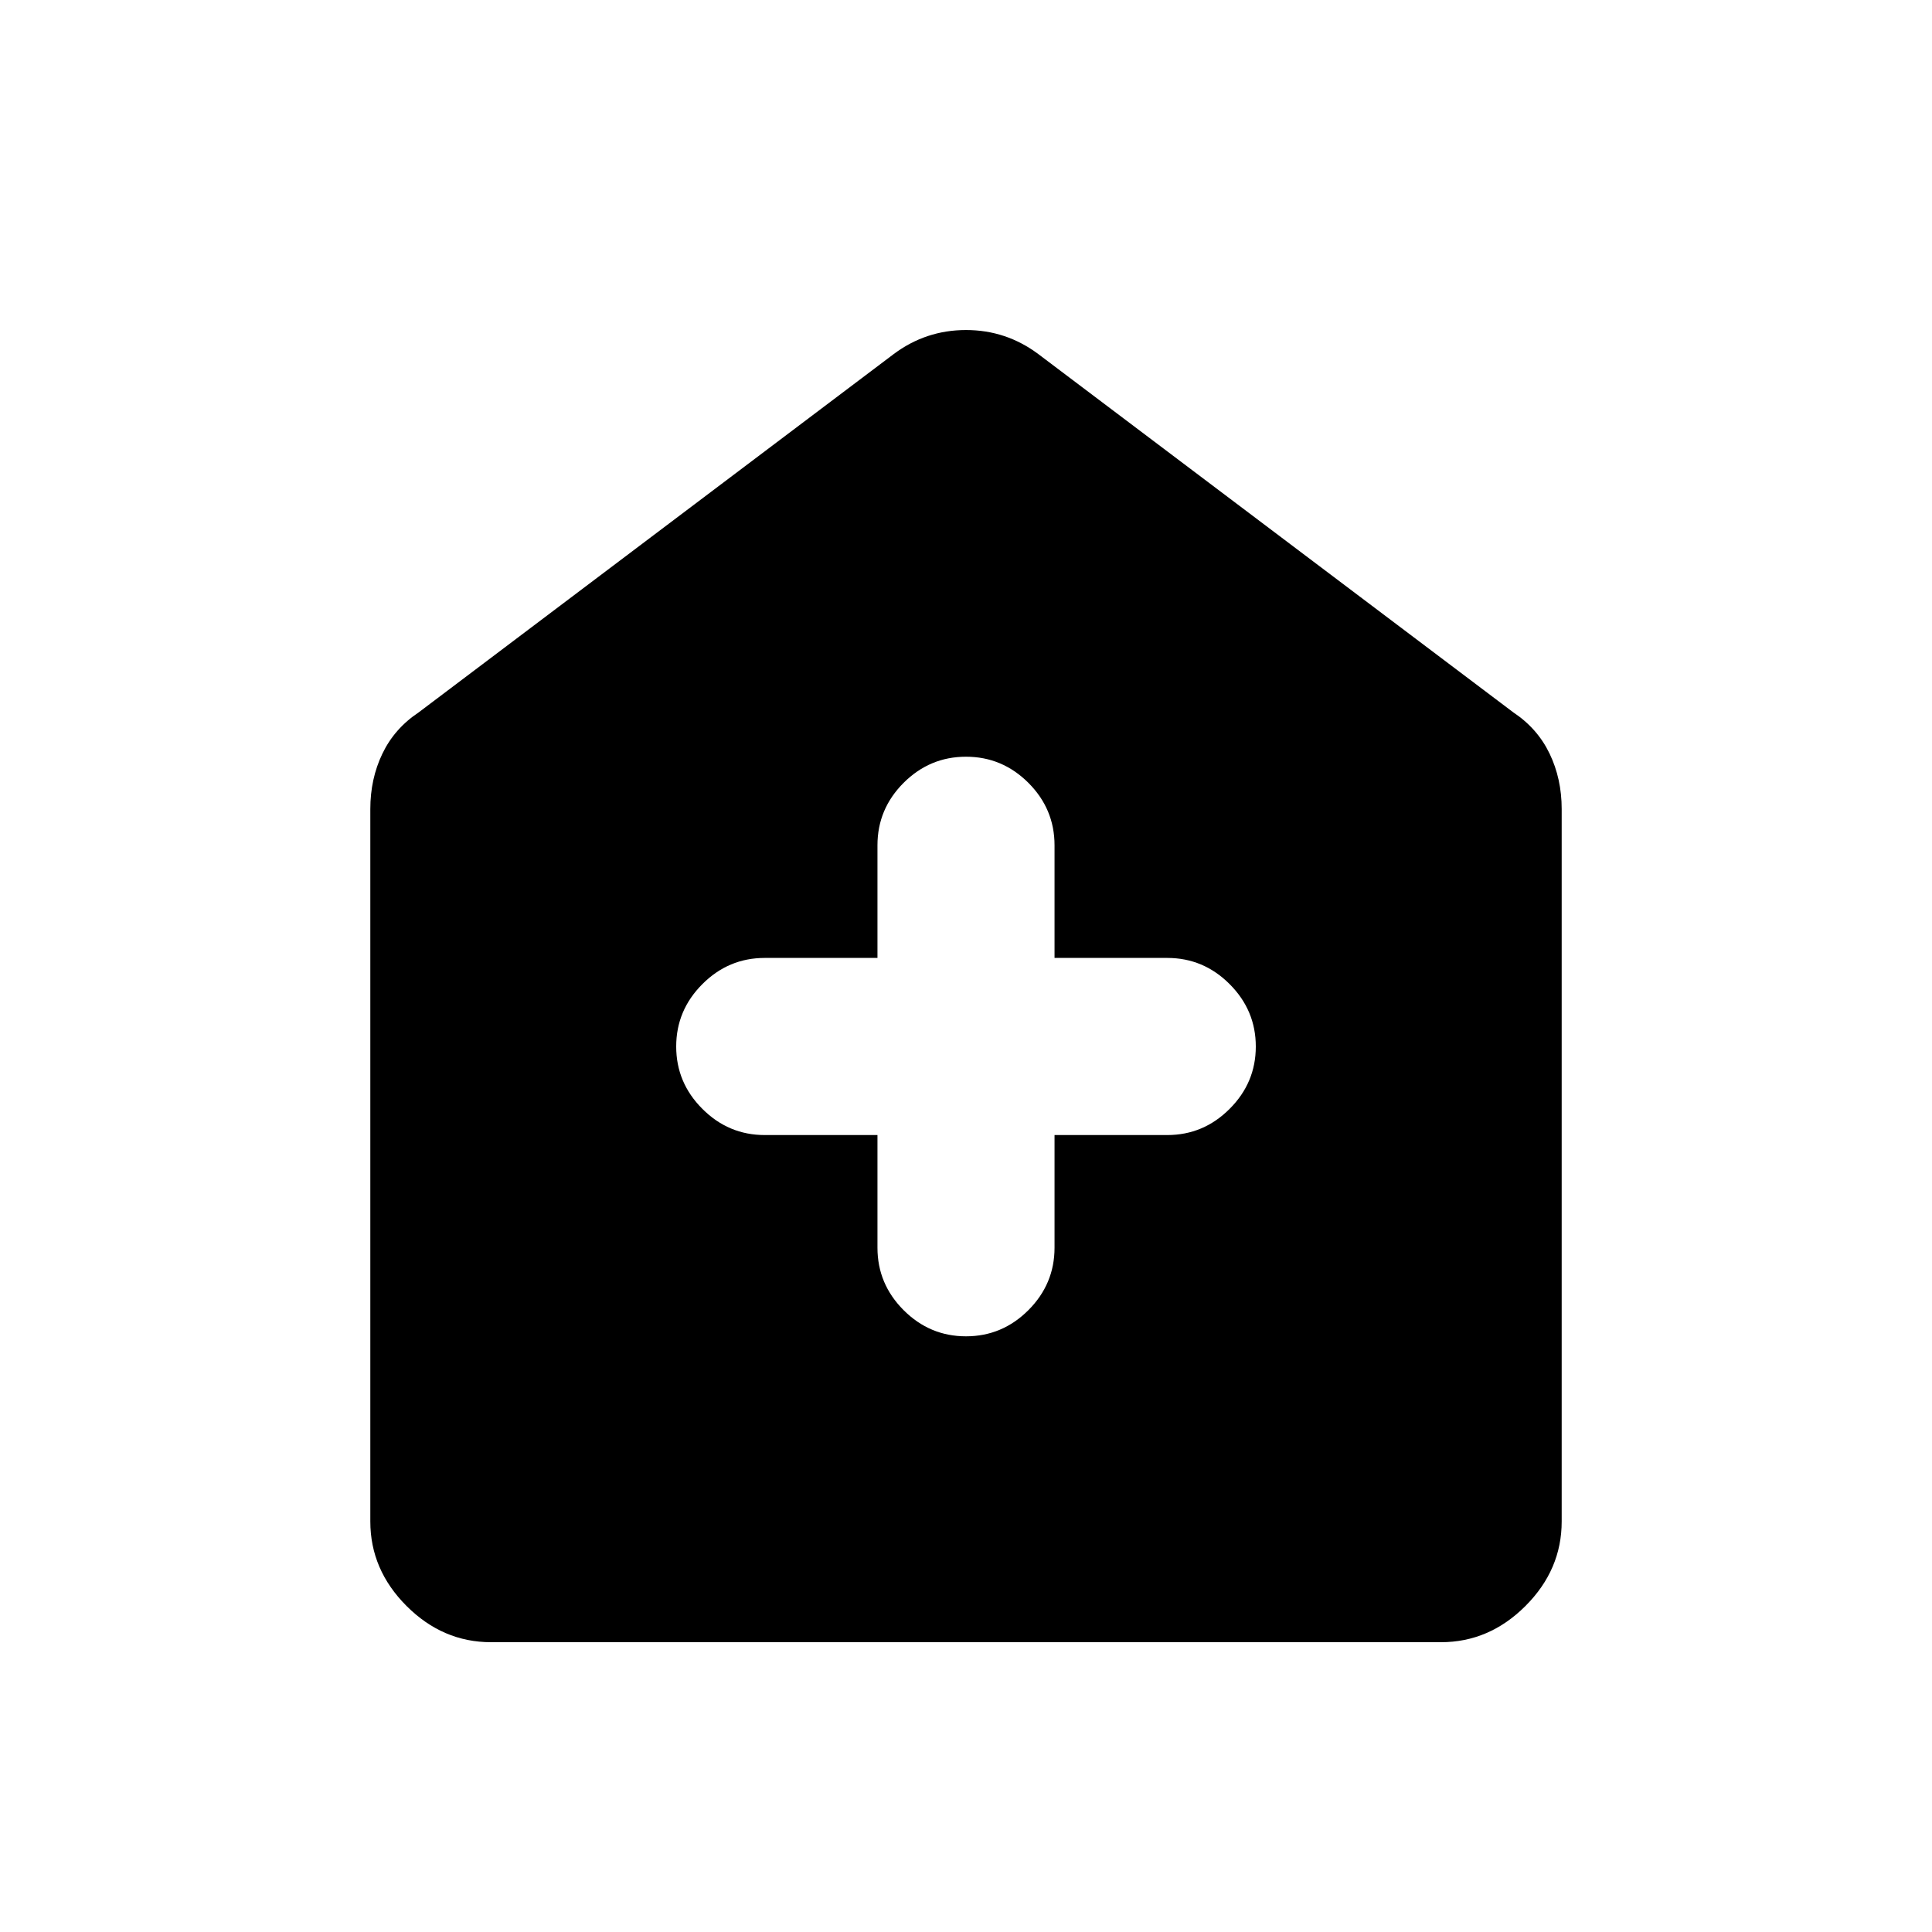 <svg xmlns="http://www.w3.org/2000/svg" height="40" width="40"><path d="M18.167 23.5v2.333q0 .75.541 1.292.542.542 1.292.542t1.292-.542q.541-.542.541-1.292V23.5h2.334q.75 0 1.291-.542.542-.541.542-1.291 0-.75-.542-1.292-.541-.542-1.291-.542h-2.334V17.5q0-.75-.541-1.292-.542-.541-1.292-.541t-1.292.541q-.541.542-.541 1.292v2.333h-2.334q-.75 0-1.291.542-.542.542-.542 1.292t.542 1.291q.541.542 1.291.542Zm-8 10.5q-1 0-1.75-.75t-.75-1.75V16.75q0-.625.25-1.146.25-.521.75-.854L18.5 7.333q.667-.5 1.5-.5t1.5.5l9.833 7.417q.5.333.75.854.25.521.25 1.146V31.5q0 1-.75 1.75t-1.75.75Z"/></svg>